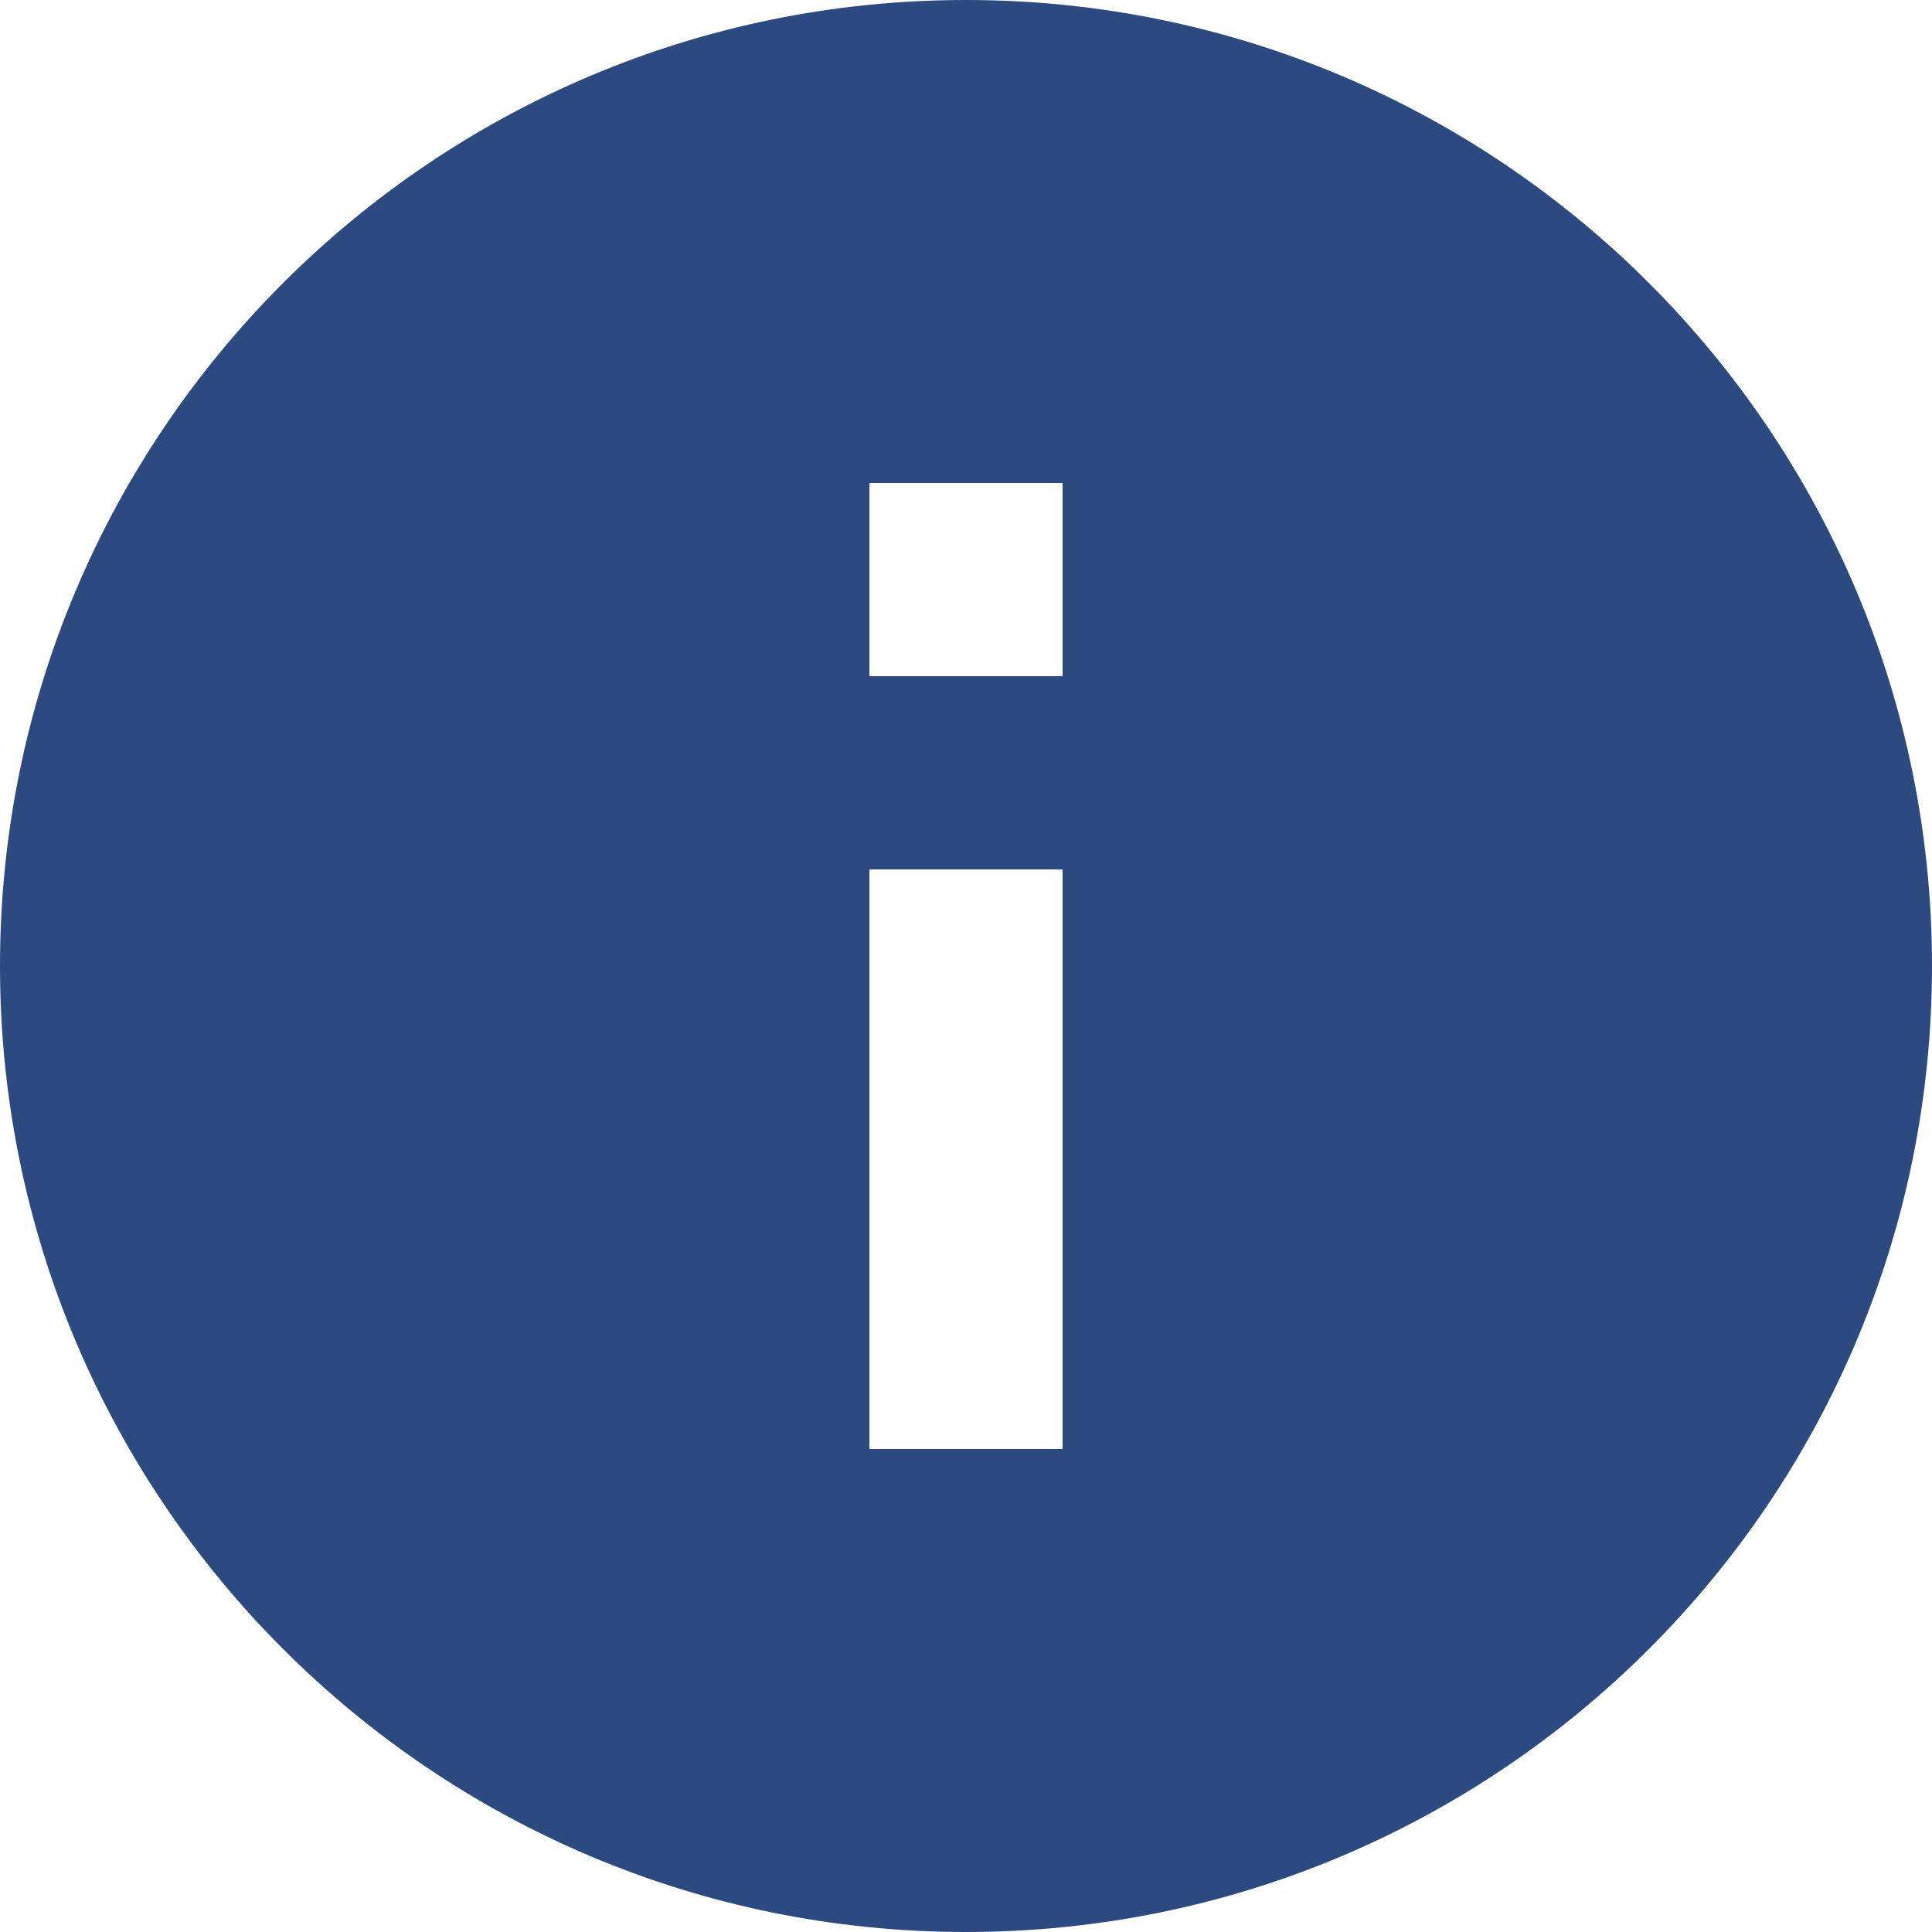<svg width="14" height="14" viewBox="0 0 14 14" fill="none" xmlns="http://www.w3.org/2000/svg">
<path fill-rule="evenodd" clip-rule="evenodd" d="M7 0C3.136 0 0 3.136 0 7C0 10.864 3.136 14 7 14C10.864 14 14 10.864 14 7C14 3.136 10.864 0 7 0ZM7.7 10.5H6.3V6.3H7.7V10.5ZM7.7 4.9H6.3V3.5H7.7V4.9Z" fill="#2D4A80"/>
</svg>
